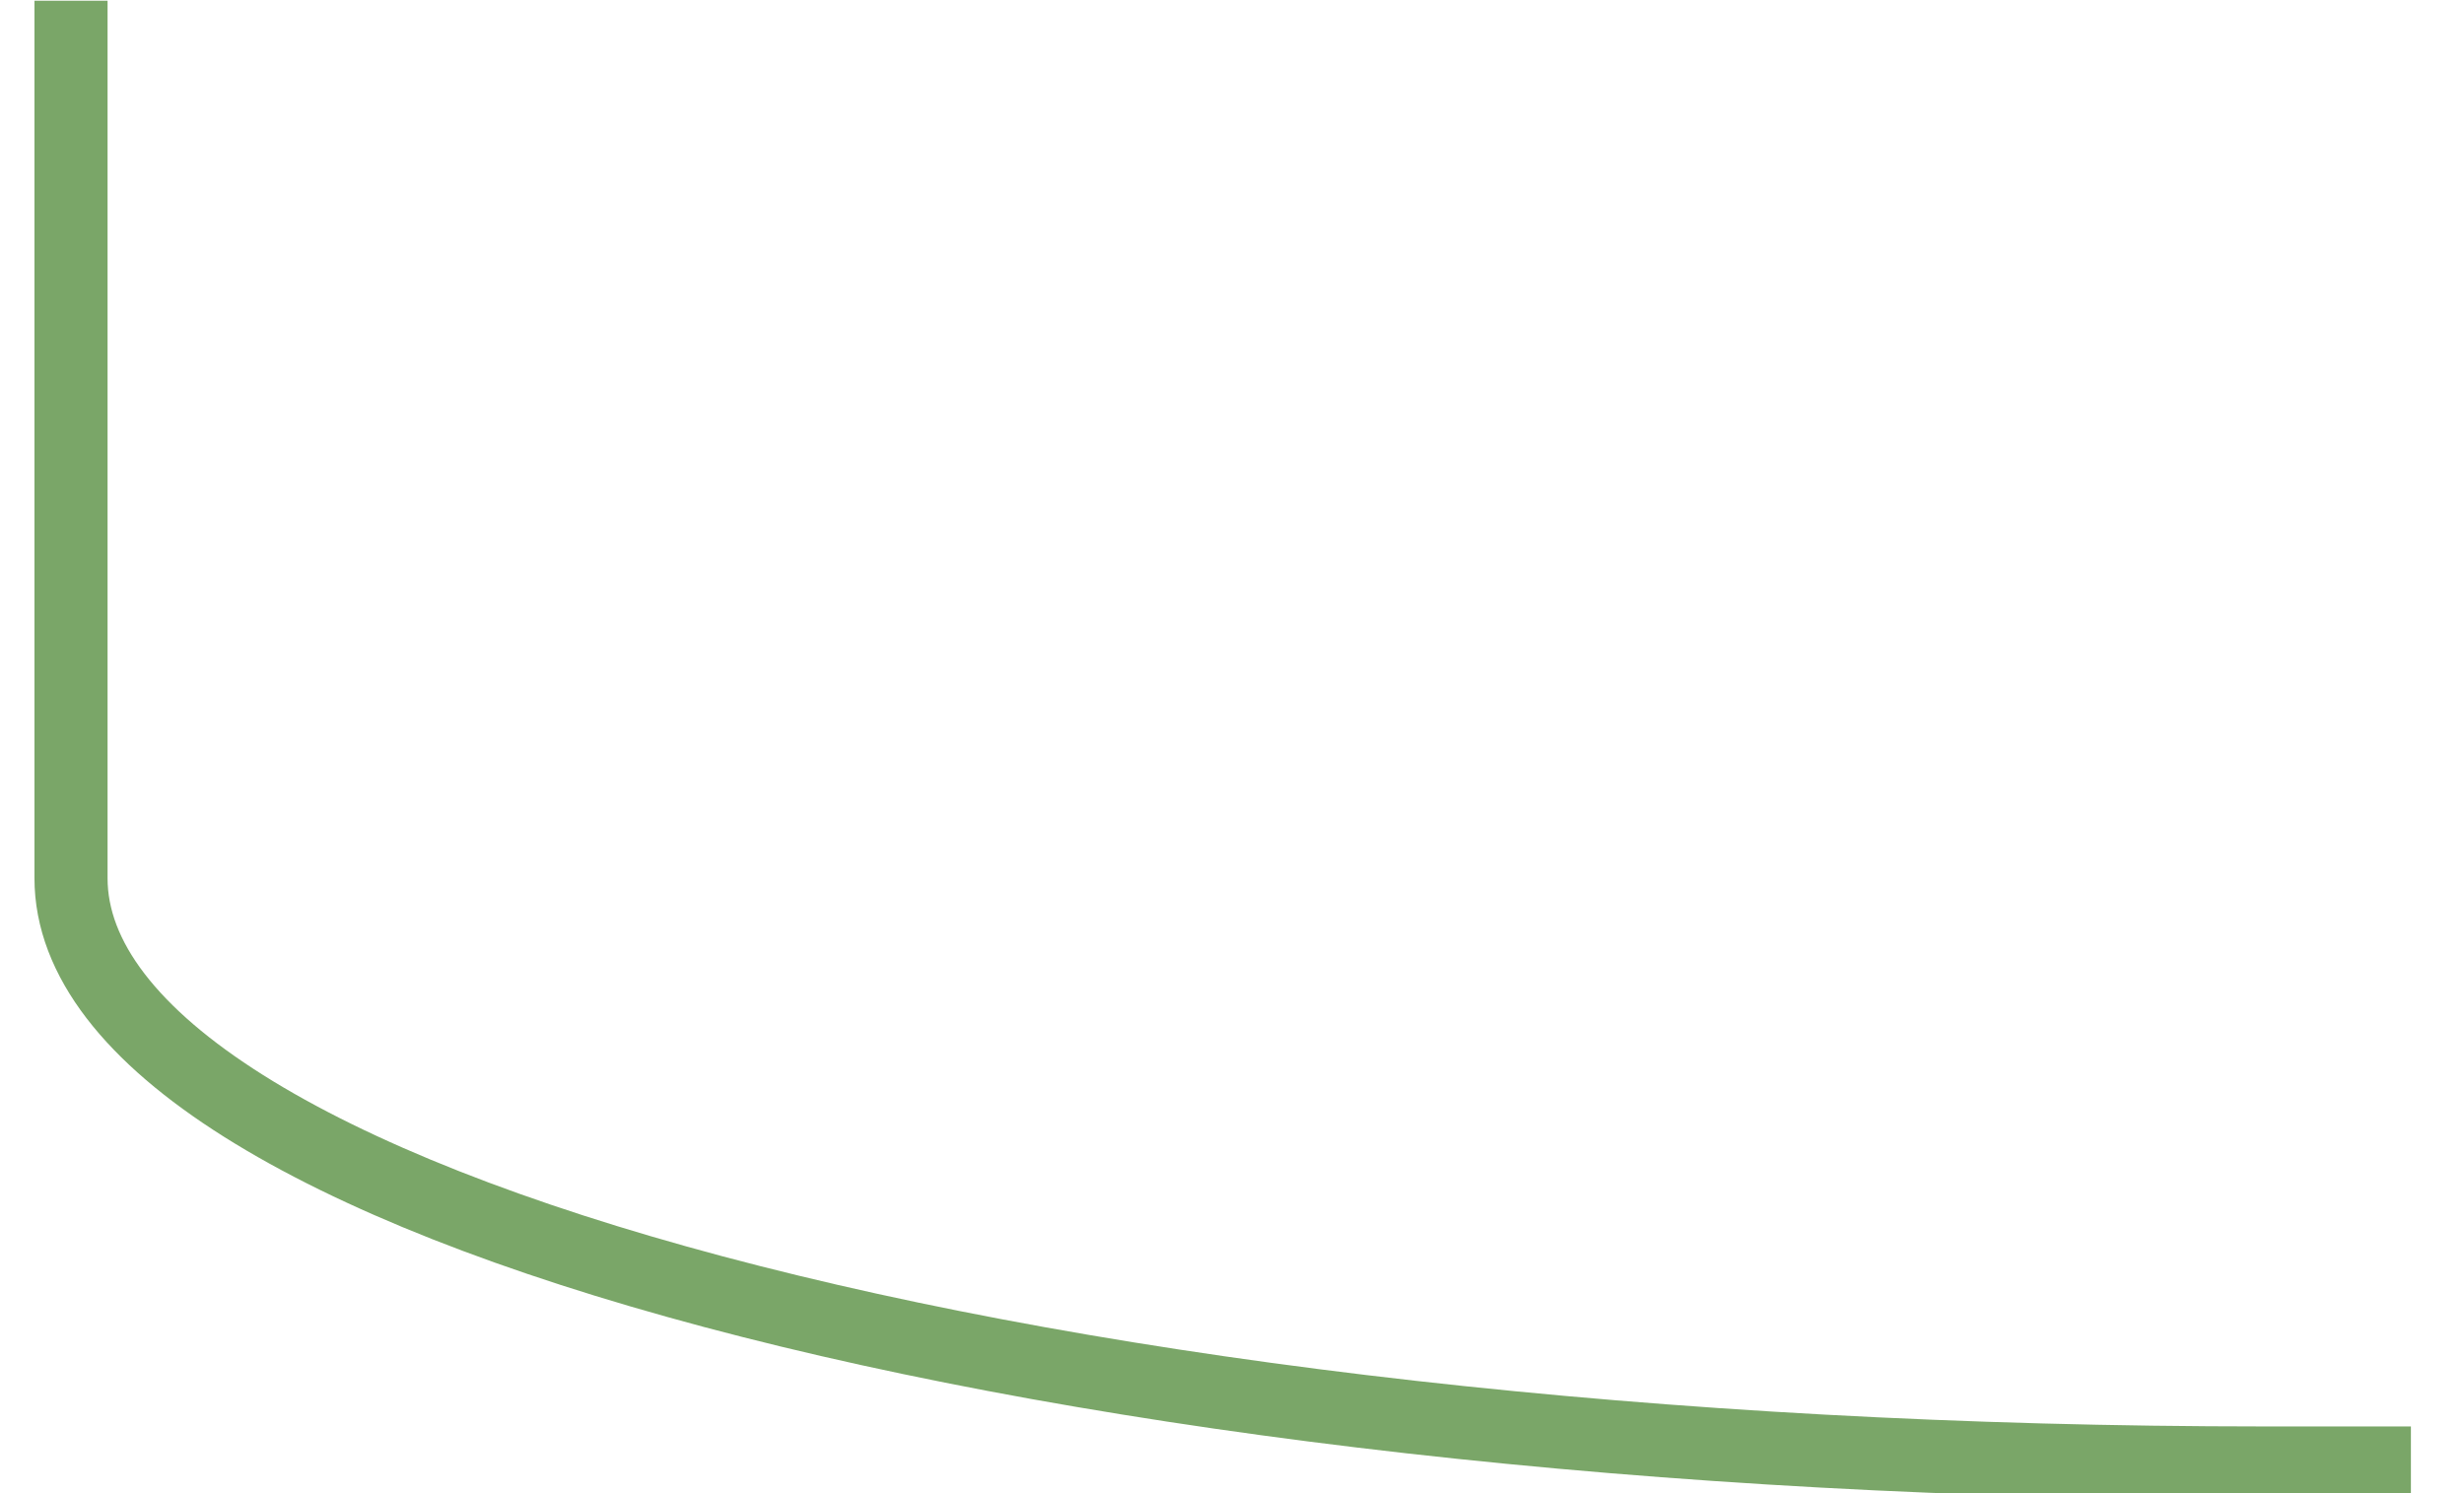 <svg width="33" height="20" viewBox="0 0 33 20" fill="none" xmlns="http://www.w3.org/2000/svg">
<path d="M0.951 0.01V11.762C0.951 16.09 14.105 19.596 30.331 19.596H32.289" stroke="#7AA668" stroke-width="0.979"/>
</svg>
